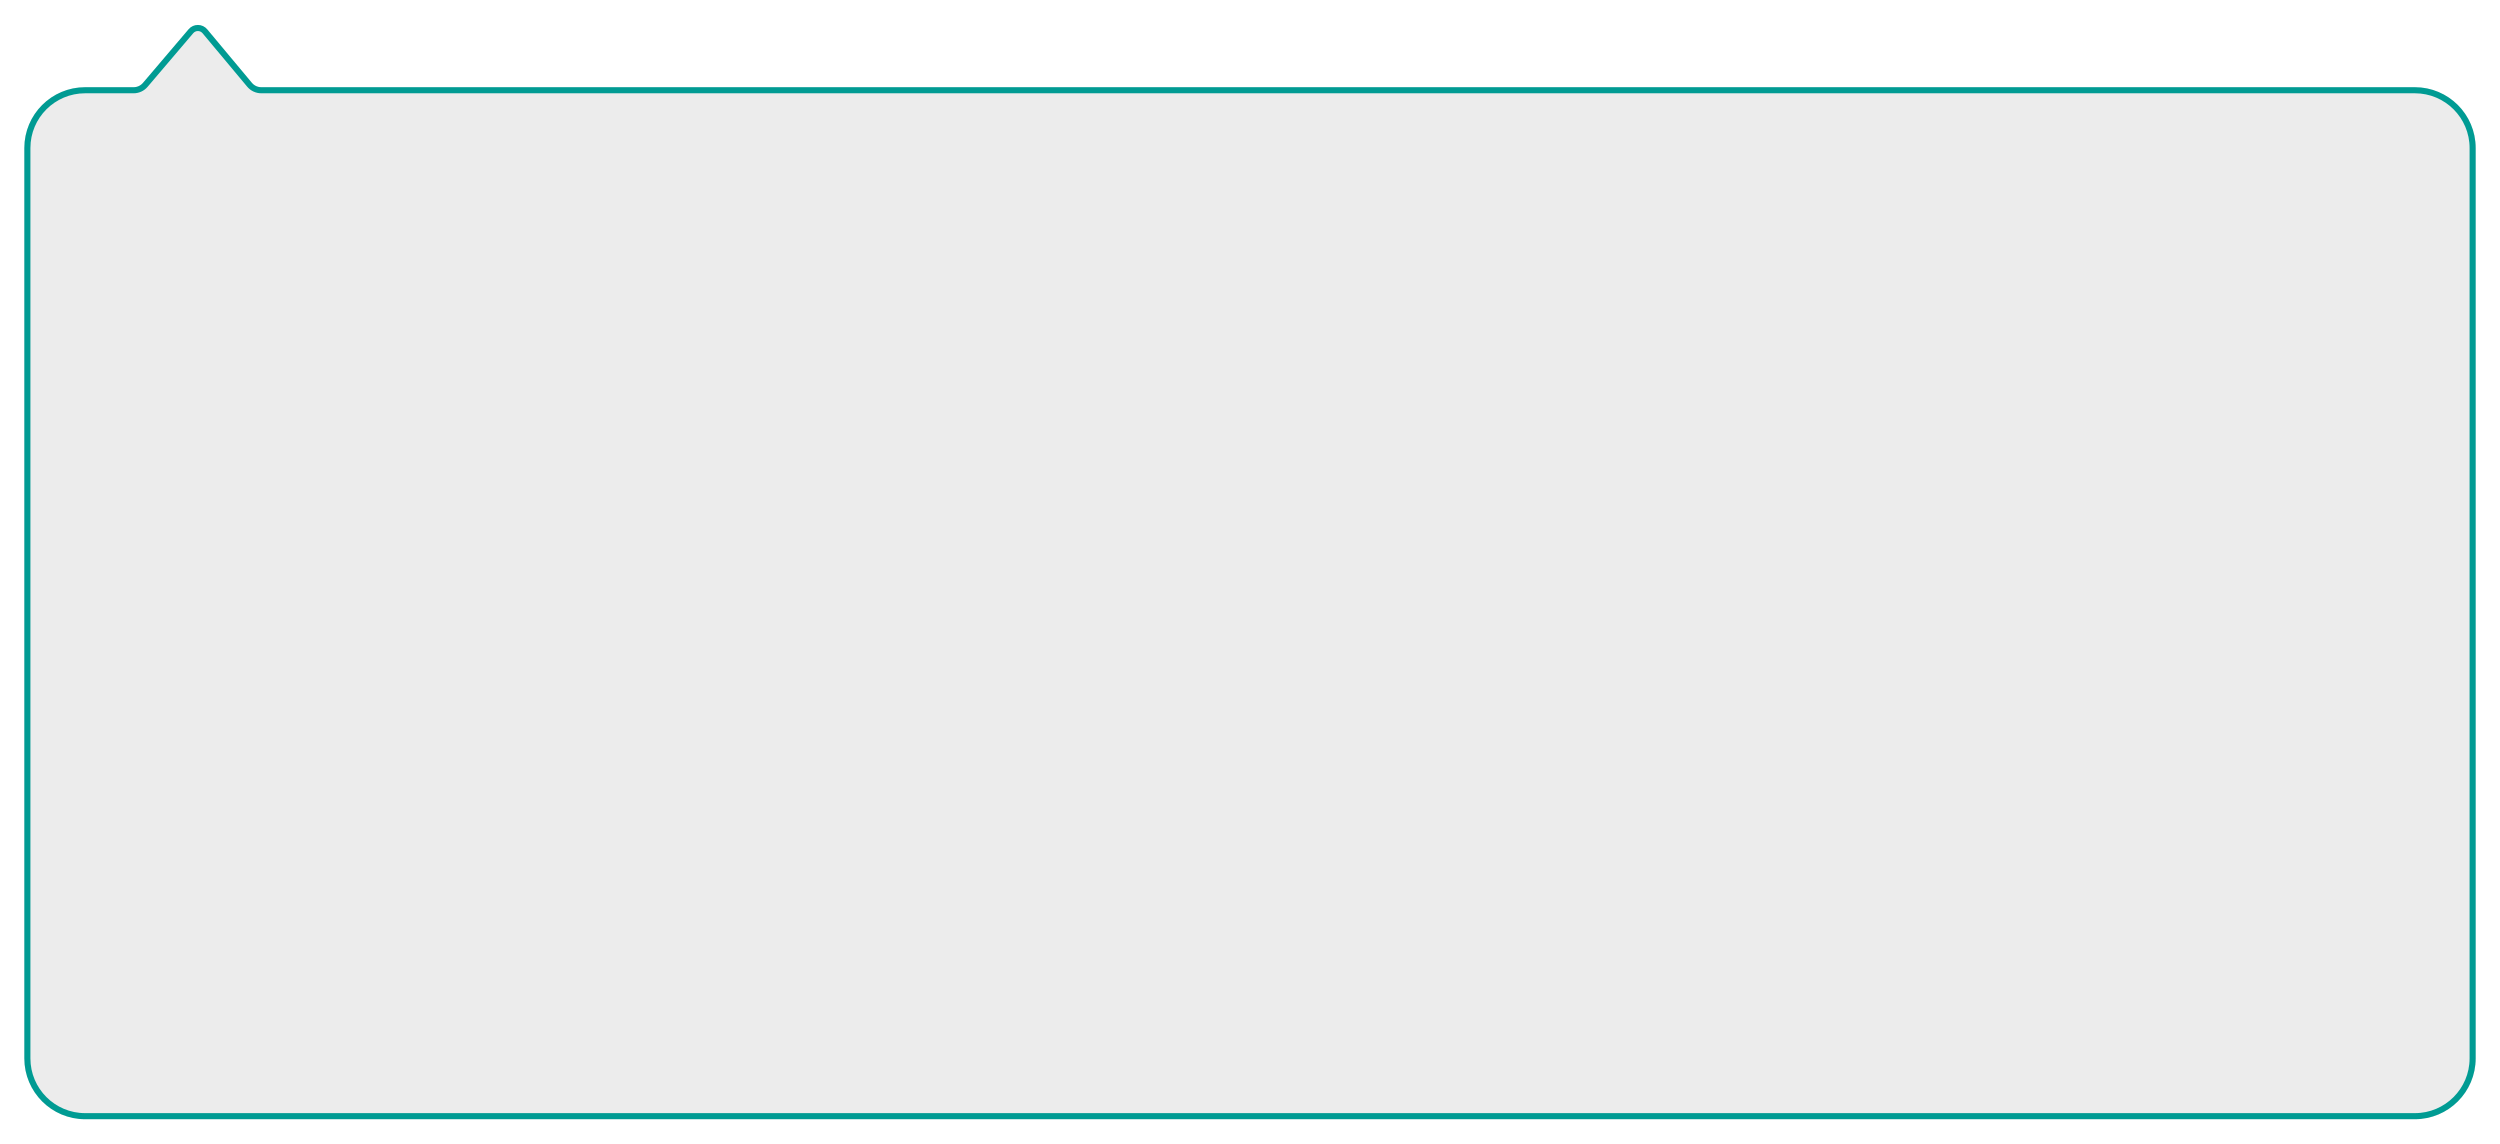 <svg width="411" height="188" viewBox="0 0 411 188" fill="none" xmlns="http://www.w3.org/2000/svg">
<g filter="url(#filter0_d_265_951)">
<path d="M4 24.334C4 18.812 8.477 14.335 14 14.335H21.976C22.562 14.335 23.119 14.077 23.499 13.631L31.008 4.807C31.812 3.863 33.272 3.869 34.066 4.821L41.411 13.616C41.791 14.072 42.353 14.335 42.946 14.335H54.976H382.354H389.732H396.488H397C402.523 14.335 407 18.812 407 24.334V55.145V174C407 179.523 402.523 184 397 184H49.01H14C8.477 184 4 179.523 4 174V24.334Z" fill="#ECECEC"/>
<path d="M4.5 24.334C4.5 19.088 8.753 14.835 14 14.835H21.976C22.709 14.835 23.405 14.513 23.88 13.955L31.389 5.131C31.992 4.423 33.087 4.428 33.683 5.142L41.027 13.937C41.502 14.506 42.205 14.835 42.946 14.835H54.976H382.354H389.732H396.488H397C402.247 14.835 406.5 19.088 406.5 24.334V55.145V174C406.5 179.247 402.247 183.5 397 183.5H49.01H14C8.753 183.5 4.5 179.247 4.5 174V24.334Z" stroke="#009B93"/>
</g>
<defs>
<filter id="filter0_d_265_951" x="0" y="0.103" width="411" height="187.897" filterUnits="userSpaceOnUse" color-interpolation-filters="sRGB">
<feFlood flood-opacity="0" result="BackgroundImageFix"/>
<feColorMatrix in="SourceAlpha" type="matrix" values="0 0 0 0 0 0 0 0 0 0 0 0 0 0 0 0 0 0 127 0" result="hardAlpha"/>
<feOffset/>
<feGaussianBlur stdDeviation="2"/>
<feComposite in2="hardAlpha" operator="out"/>
<feColorMatrix type="matrix" values="0 0 0 0 0 0 0 0 0 0 0 0 0 0 0 0 0 0 0.06 0"/>
<feBlend mode="normal" in2="BackgroundImageFix" result="effect1_dropShadow_265_951"/>
<feBlend mode="normal" in="SourceGraphic" in2="effect1_dropShadow_265_951" result="shape"/>
</filter>
</defs>
</svg>
